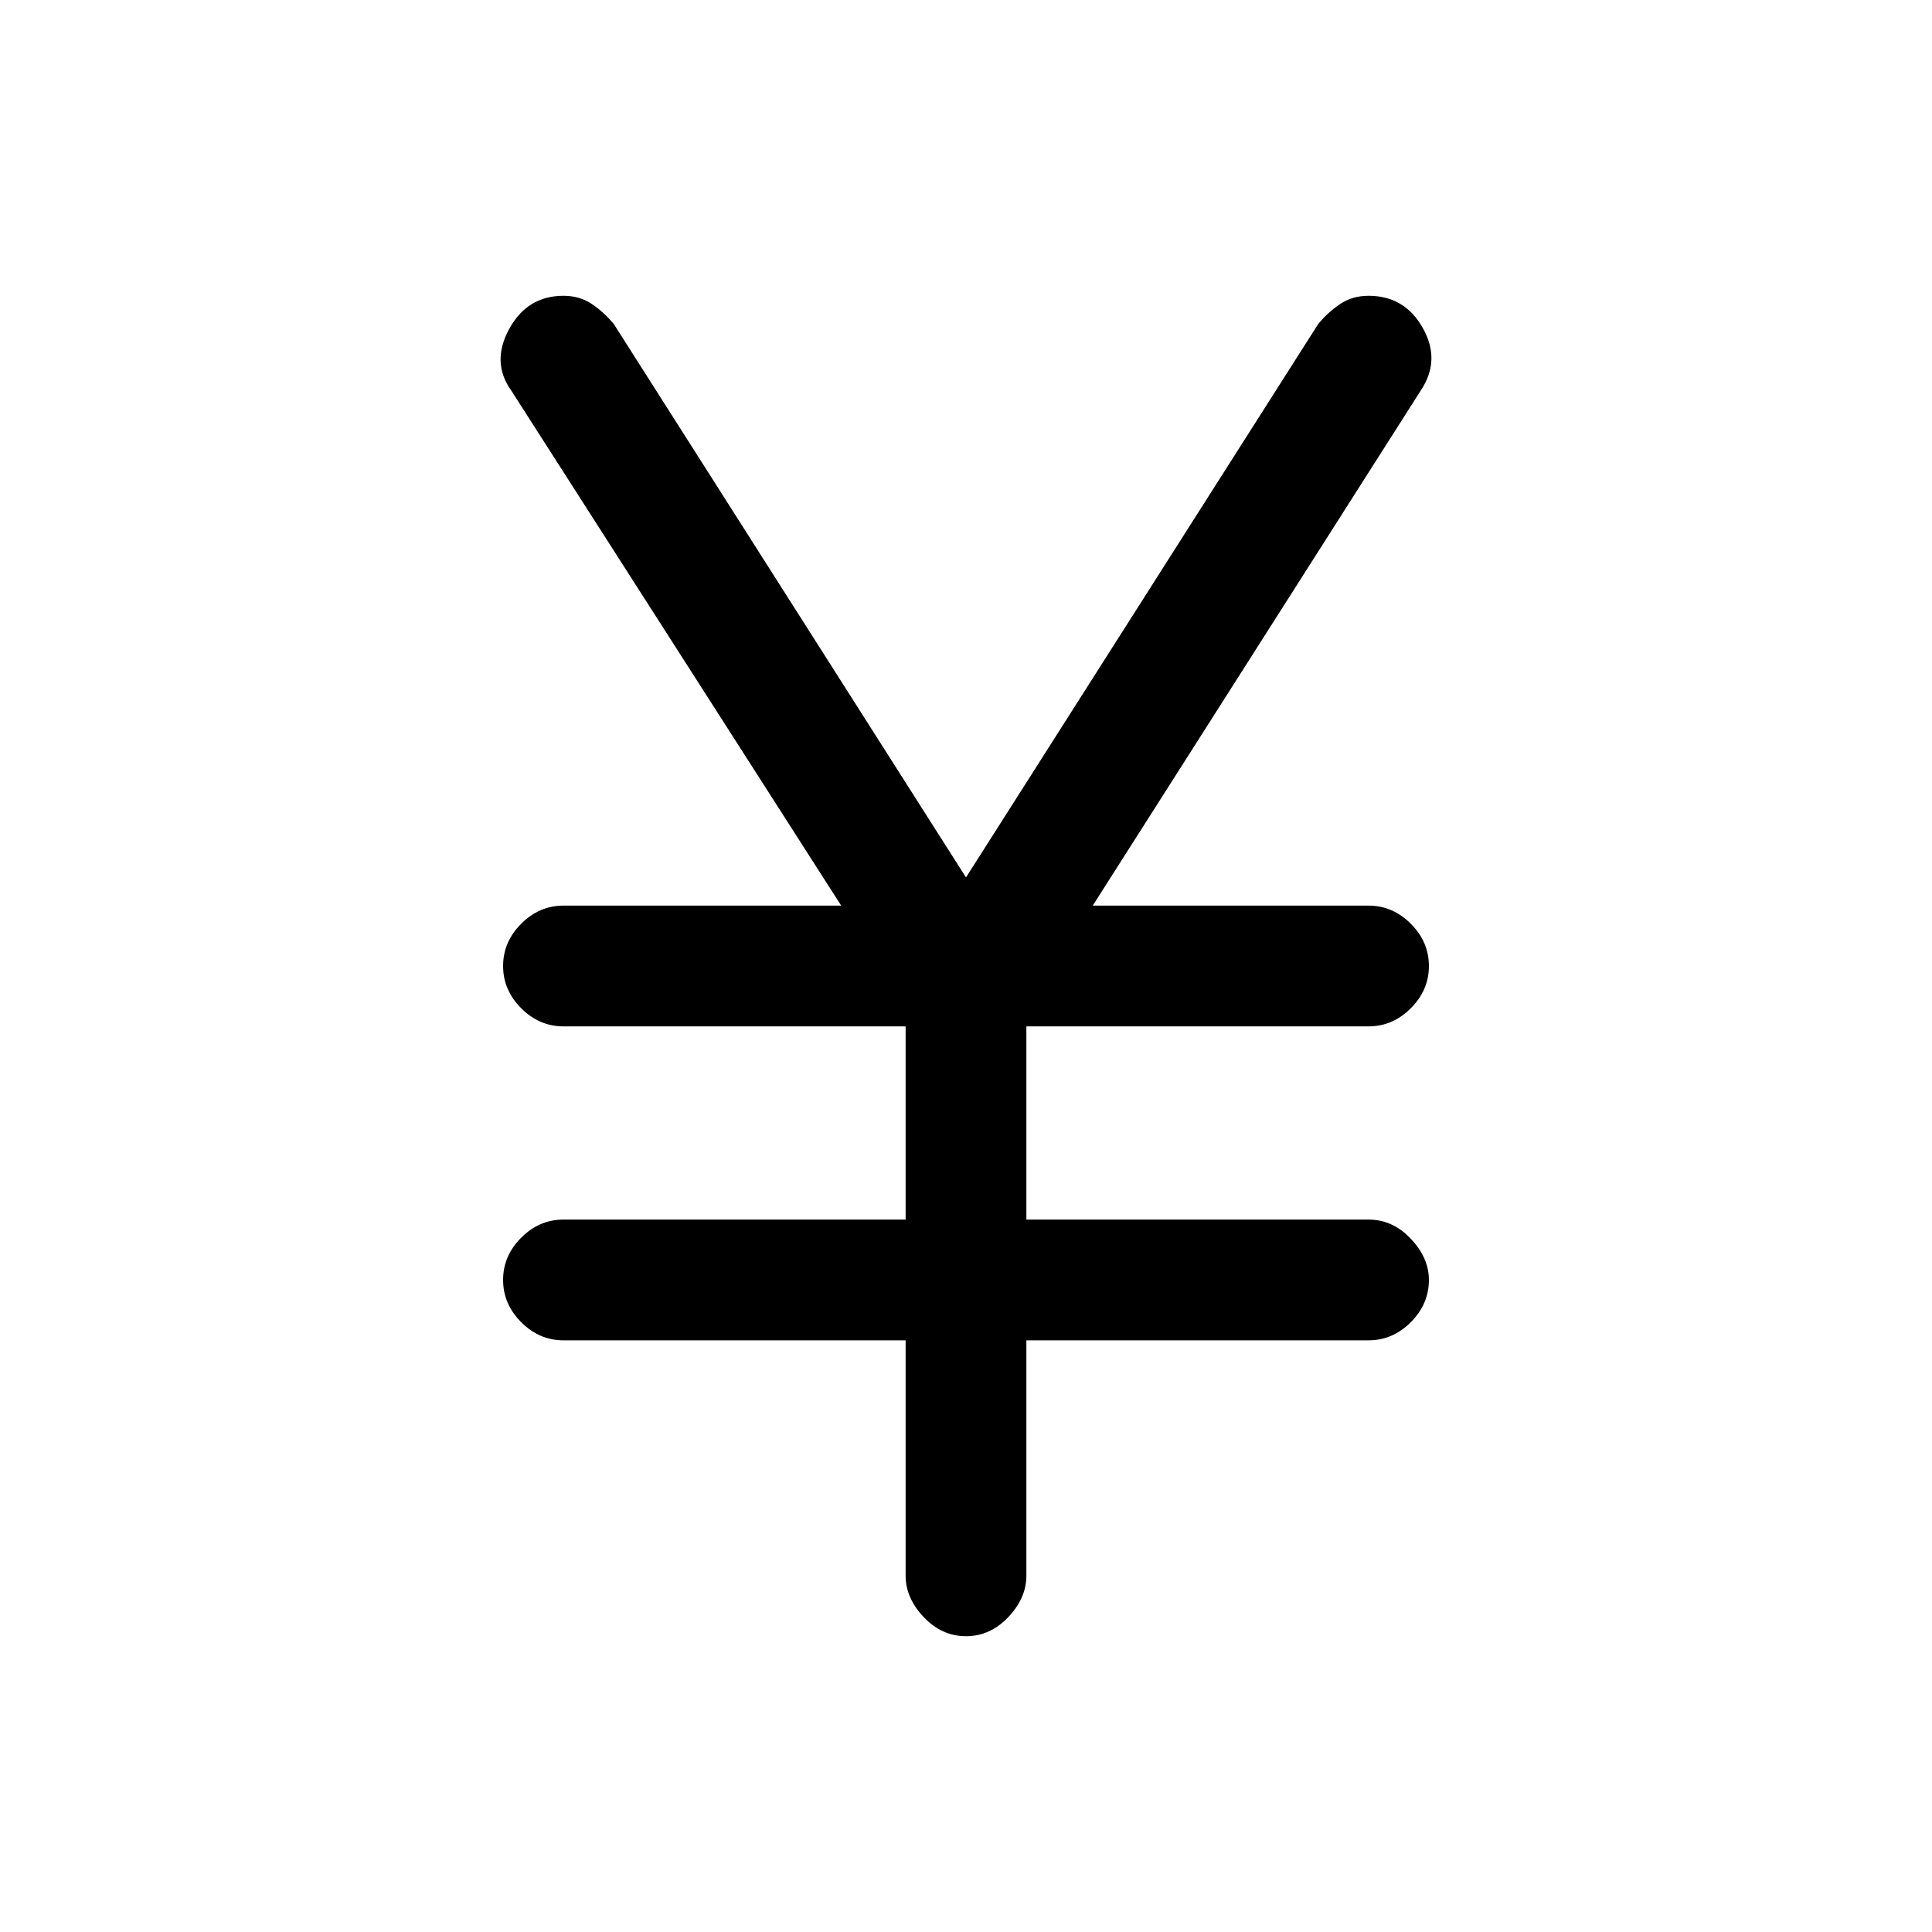 <svg xmlns="http://www.w3.org/2000/svg" height="20" width="20"><path d="M10 16.938q-.25 0-.438-.198-.187-.198-.187-.428v-2.437H5.833q-.25 0-.437-.187-.188-.188-.188-.438t.188-.438q.187-.187.437-.187h3.542v-2H5.833q-.25 0-.437-.187-.188-.188-.188-.438t.188-.438q.187-.187.437-.187h2.875L5.292 4.042q-.209-.292-.021-.636.187-.344.562-.344.167 0 .292.084.125.083.229.208L10 9.083l3.646-5.729q.104-.125.229-.208.125-.084.292-.084.375 0 .562.334.188.333-.021.646l-3.396 5.333h2.855q.25 0 .437.187.188.188.188.438t-.188.438q-.187.187-.437.187h-3.542v2h3.542q.25 0 .437.198.188.198.188.427 0 .25-.188.438-.187.187-.437.187h-3.542v2.437q0 .23-.187.428-.188.198-.438.198Z"/></svg>